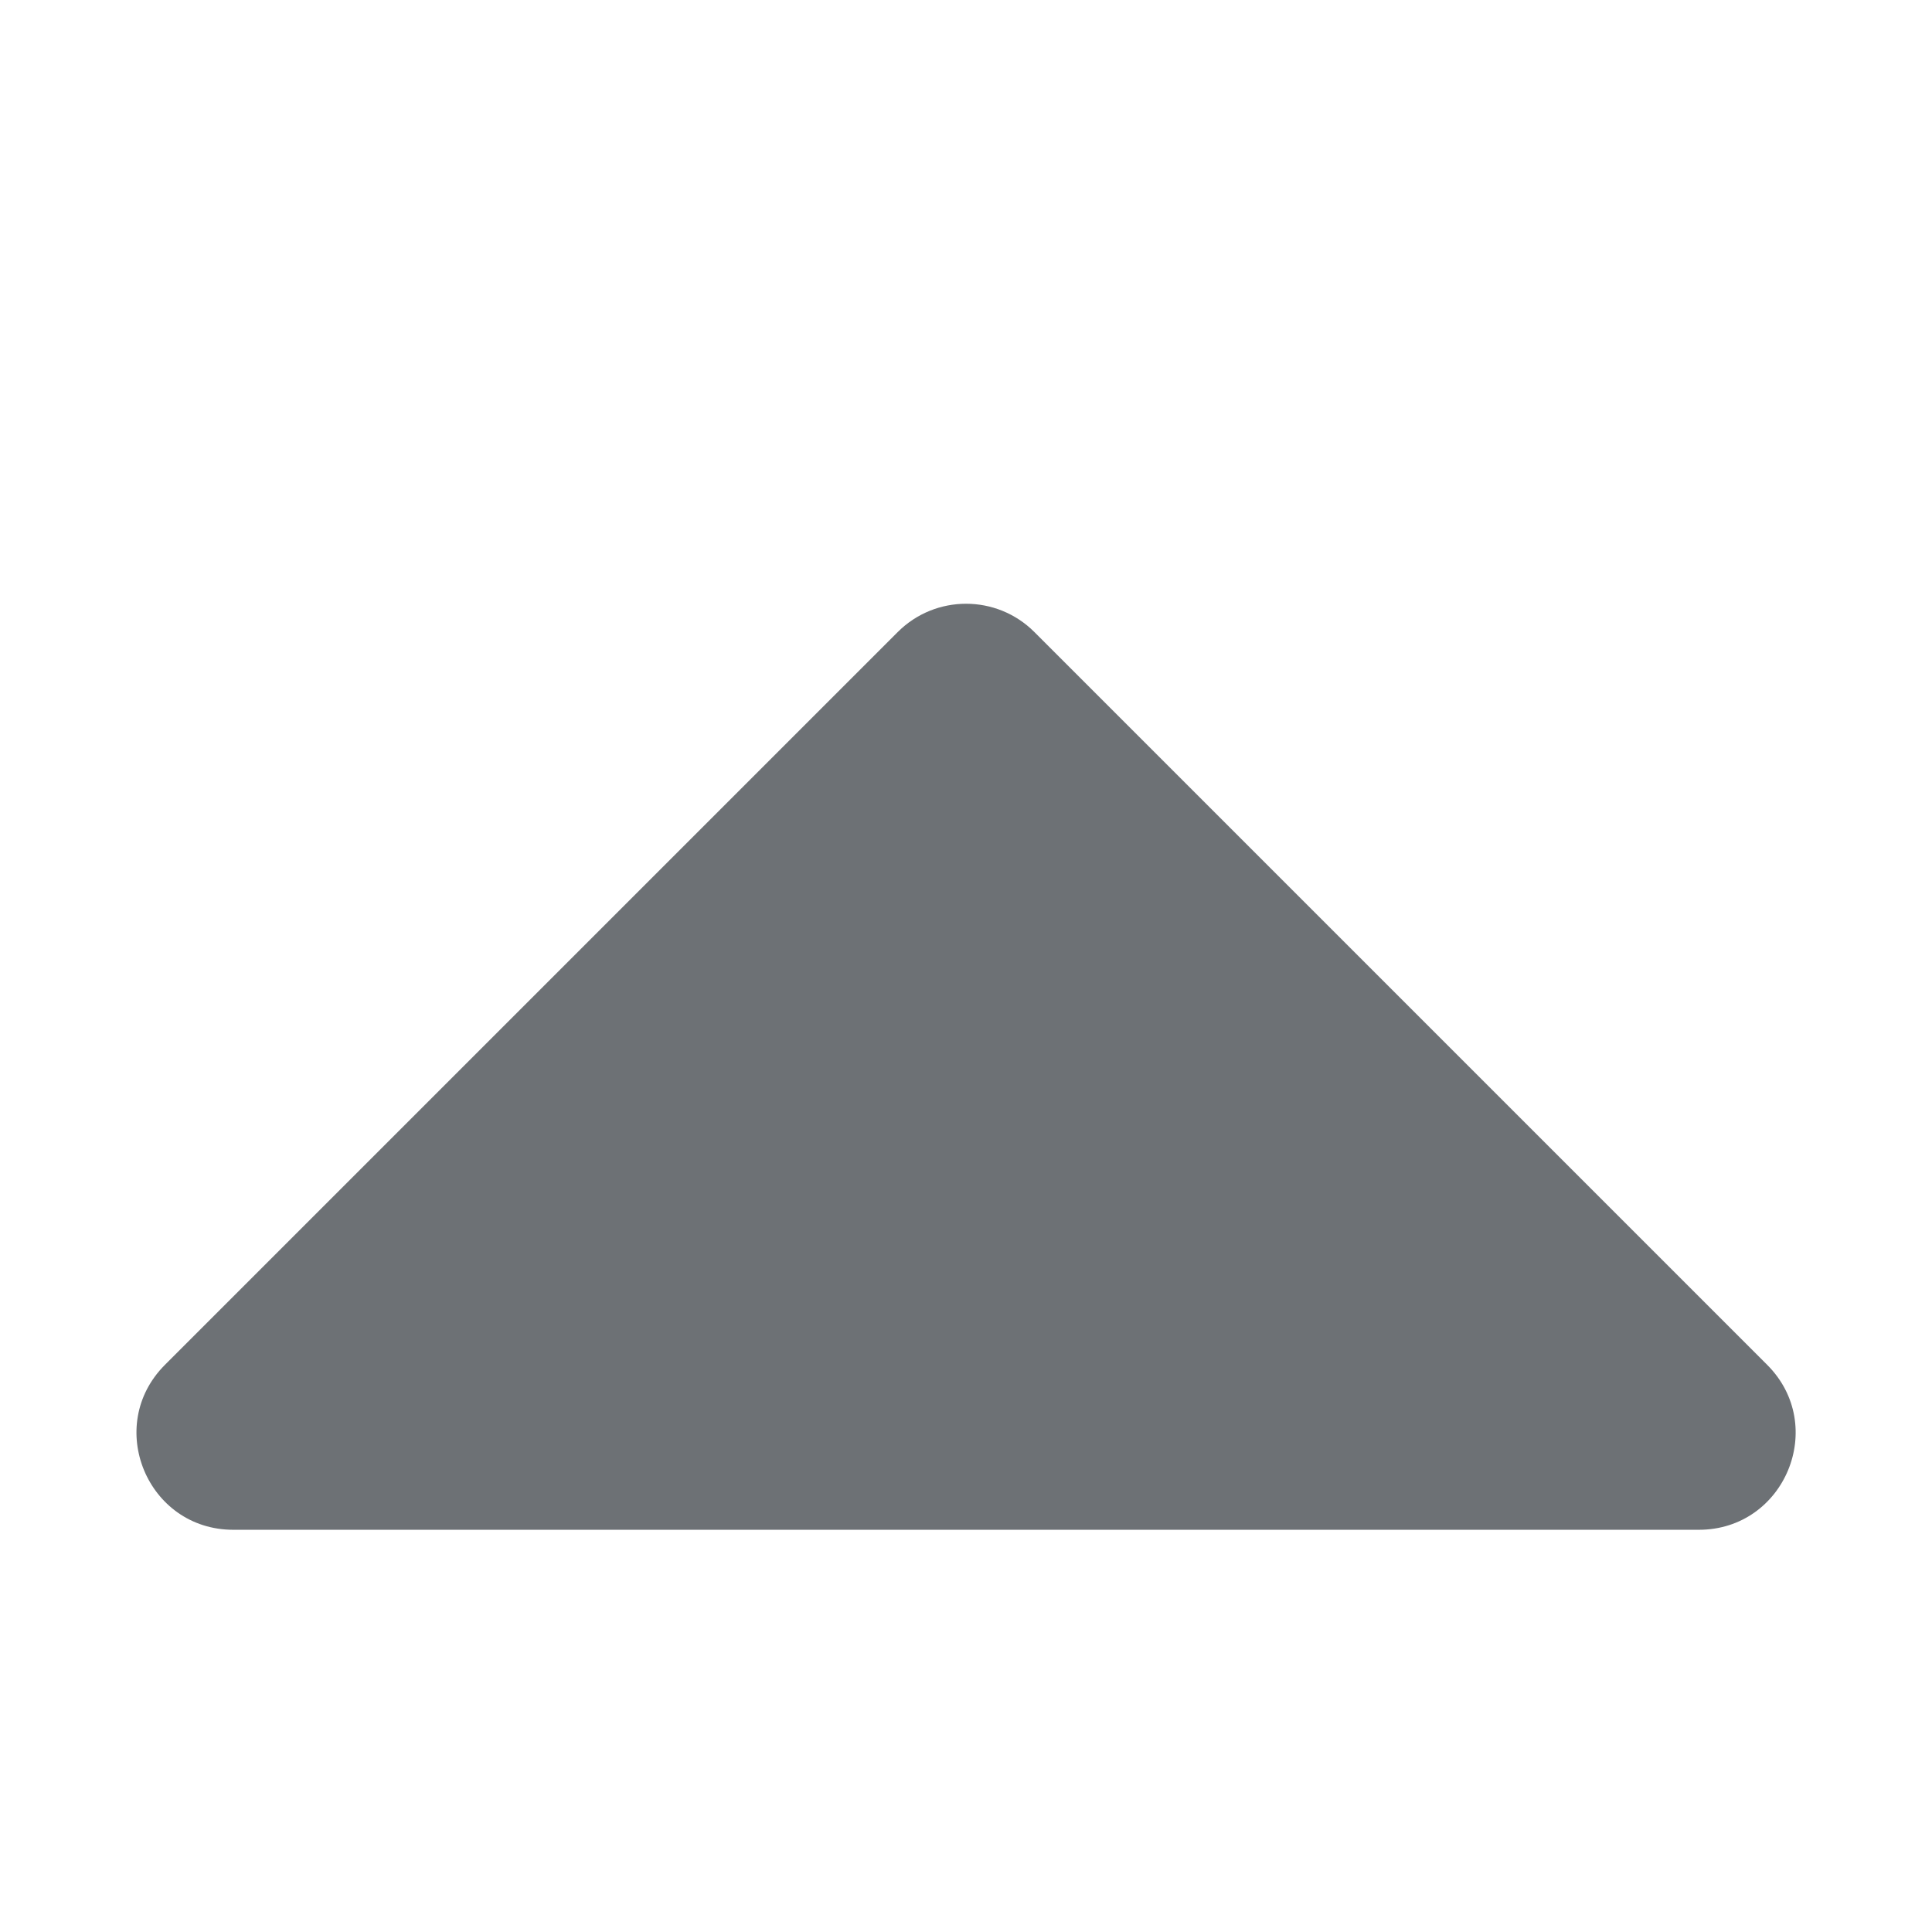 <svg width="16" height="16" viewBox="0 0 16 16" fill="none" xmlns="http://www.w3.org/2000/svg">
<g clip-path="url(#clip0_16565_43502)">
<path fill-rule="evenodd" clip-rule="evenodd" d="M14.069 12.669C14.782 12.669 15.139 11.807 14.635 11.303L8.566 5.234C8.254 4.922 7.747 4.922 7.435 5.234L1.366 11.303C0.862 11.807 1.219 12.669 1.932 12.669H14.069Z" fill="#6D7175"/>
</g>
<defs>
<clipPath id="clip0_16565_43502">
<rect width="16" height="16" fill="white"/>
</clipPath>
</defs>
</svg>
